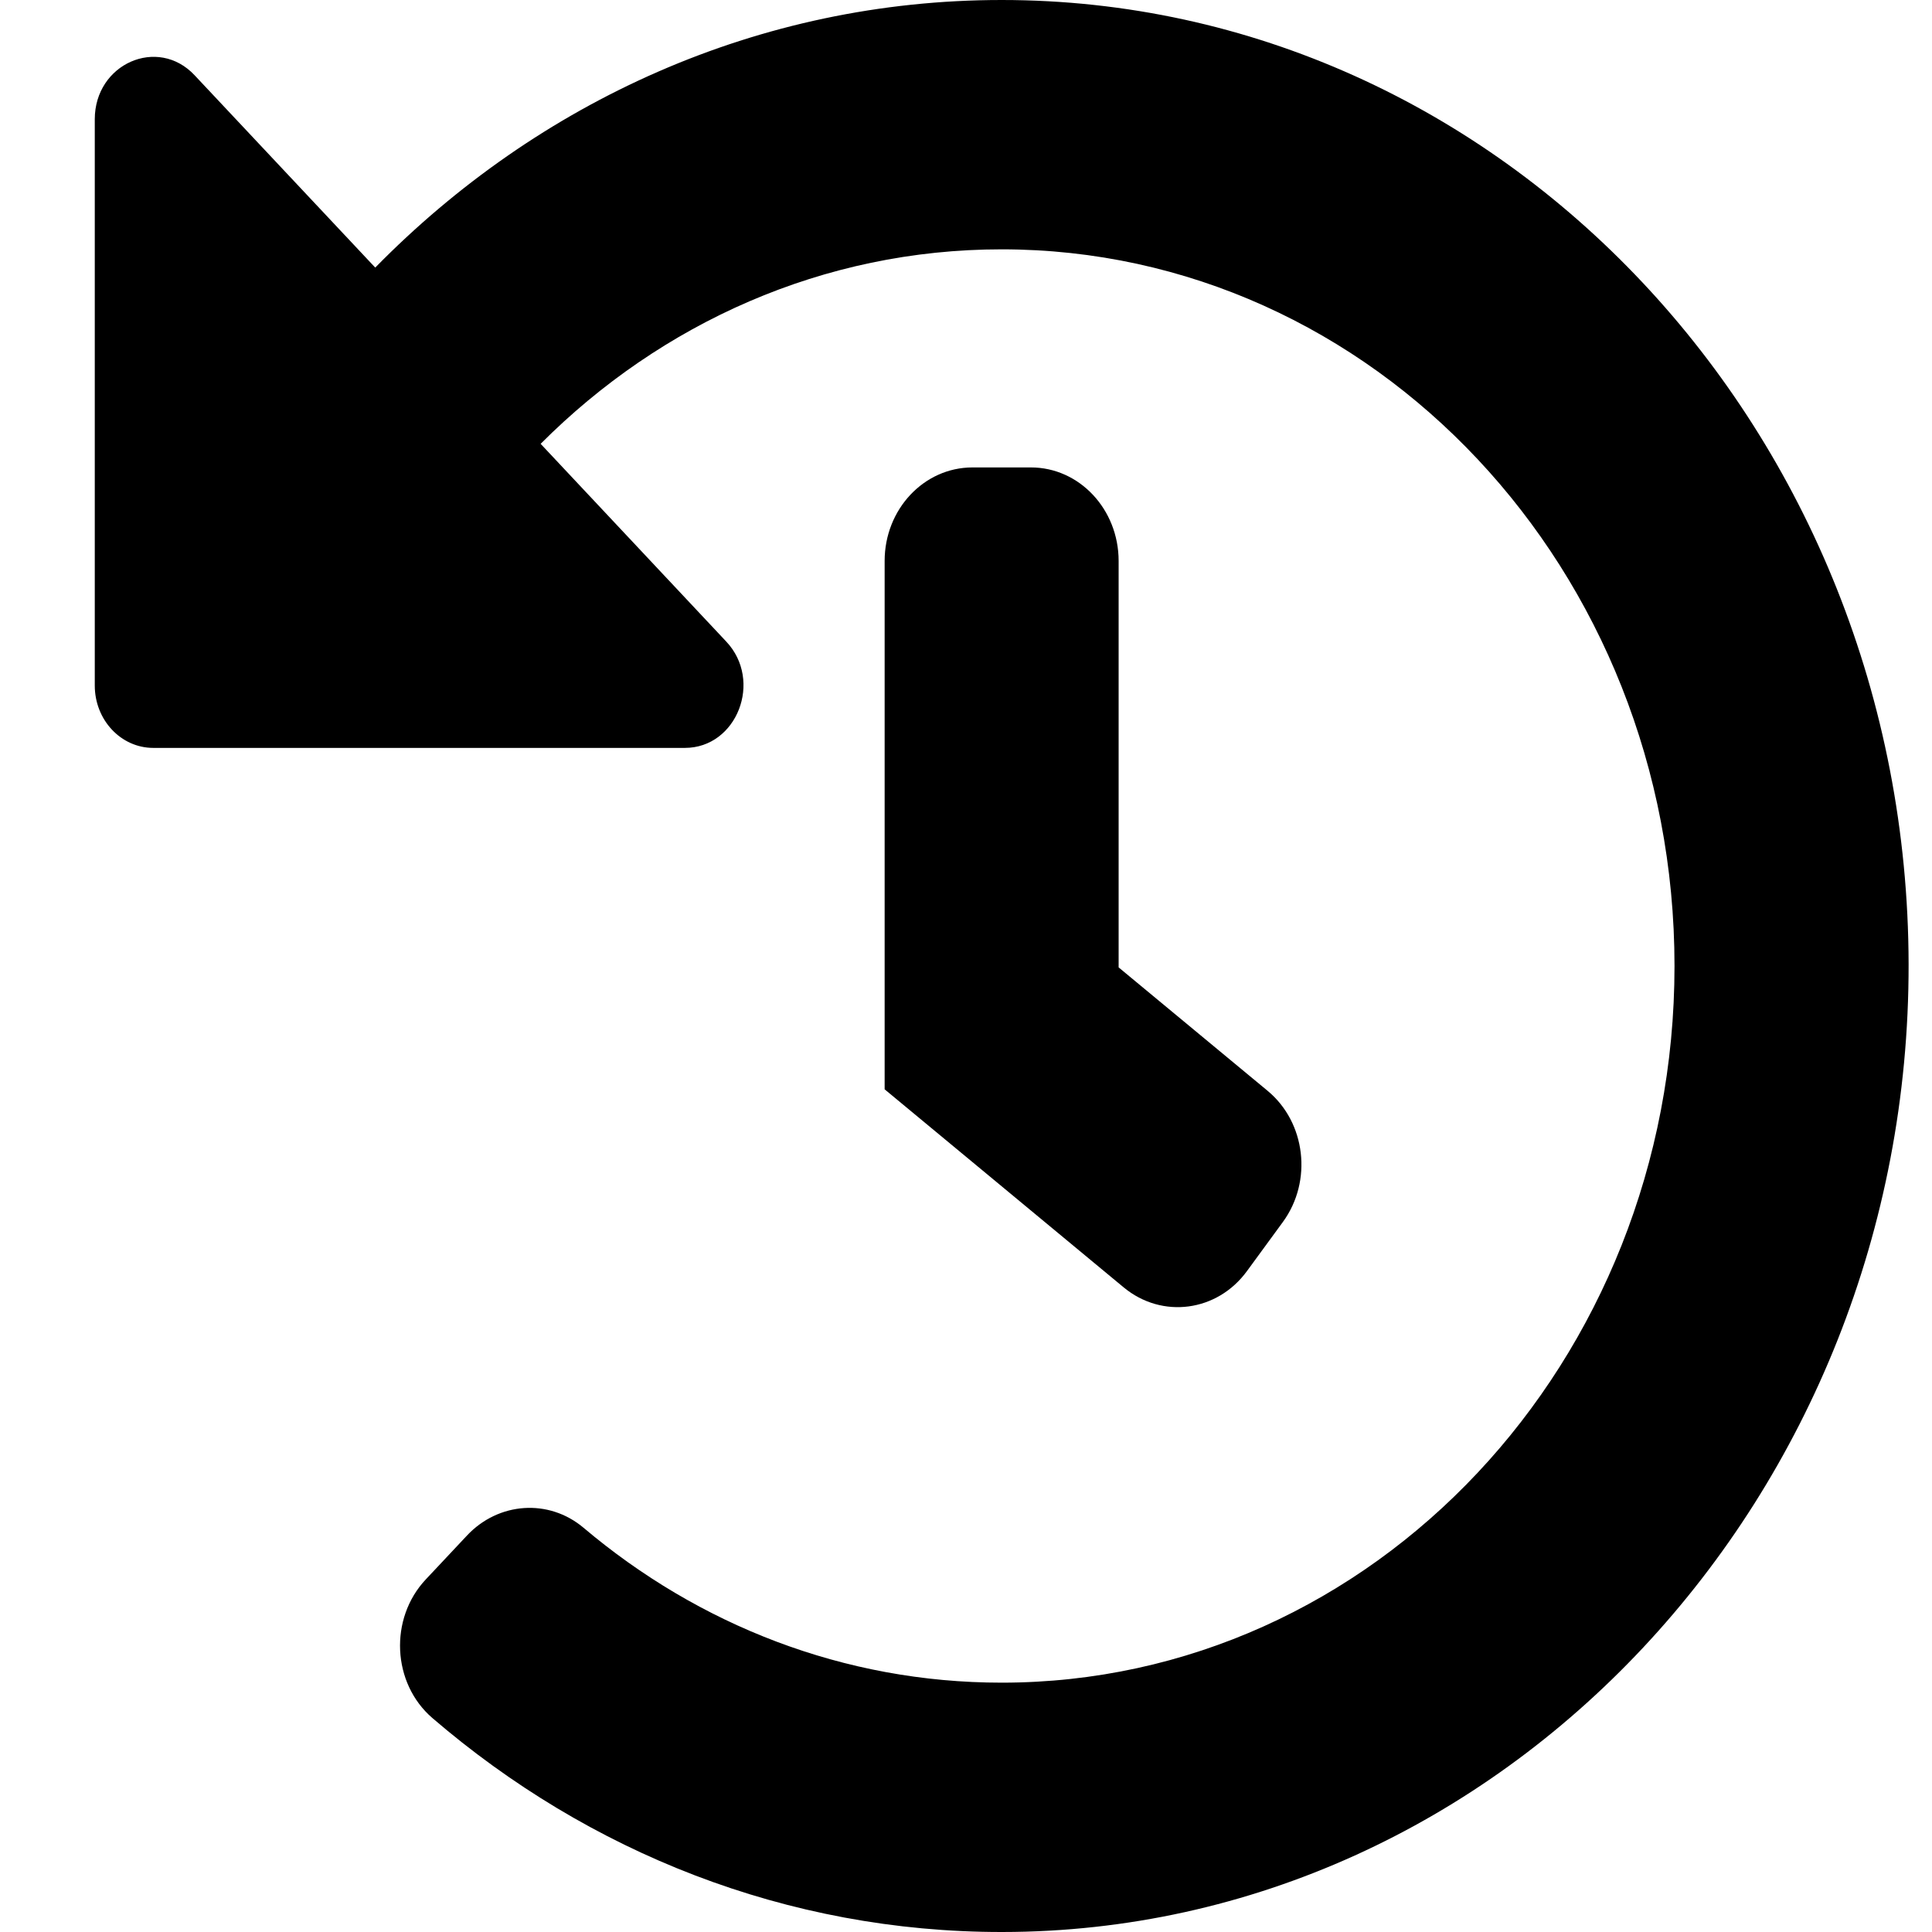 <svg width="18" height="18" viewBox="0 0 18 18" fill="none" xmlns="http://www.w3.org/2000/svg">
<path d="M17.782 8.983C17.79 13.942 13.994 17.997 9.338 18C7.328 18.002 5.481 17.255 4.029 16.007C3.652 15.683 3.624 15.08 3.967 14.715L4.351 14.306C4.644 13.994 5.112 13.96 5.437 14.234C6.507 15.138 7.86 15.677 9.332 15.677C12.797 15.677 15.601 12.69 15.601 9C15.601 5.309 12.797 2.323 9.332 2.323C7.669 2.323 6.159 3.011 5.037 4.135L6.766 5.977C7.11 6.342 6.866 6.968 6.381 6.968H1.428C1.127 6.968 0.883 6.708 0.883 6.387V1.111C0.883 0.594 1.47 0.335 1.813 0.701L3.496 2.493C5.012 0.948 7.068 0 9.332 0C13.993 0 17.773 4.02 17.782 8.983ZM11.618 11.842L11.953 11.384C12.23 11.004 12.166 10.457 11.809 10.162L10.422 9.013V5.226C10.422 4.745 10.056 4.355 9.605 4.355H9.06C8.608 4.355 8.242 4.745 8.242 5.226V10.149L10.47 11.995C10.827 12.29 11.341 12.222 11.618 11.842Z" fill="black"/>
</svg>
